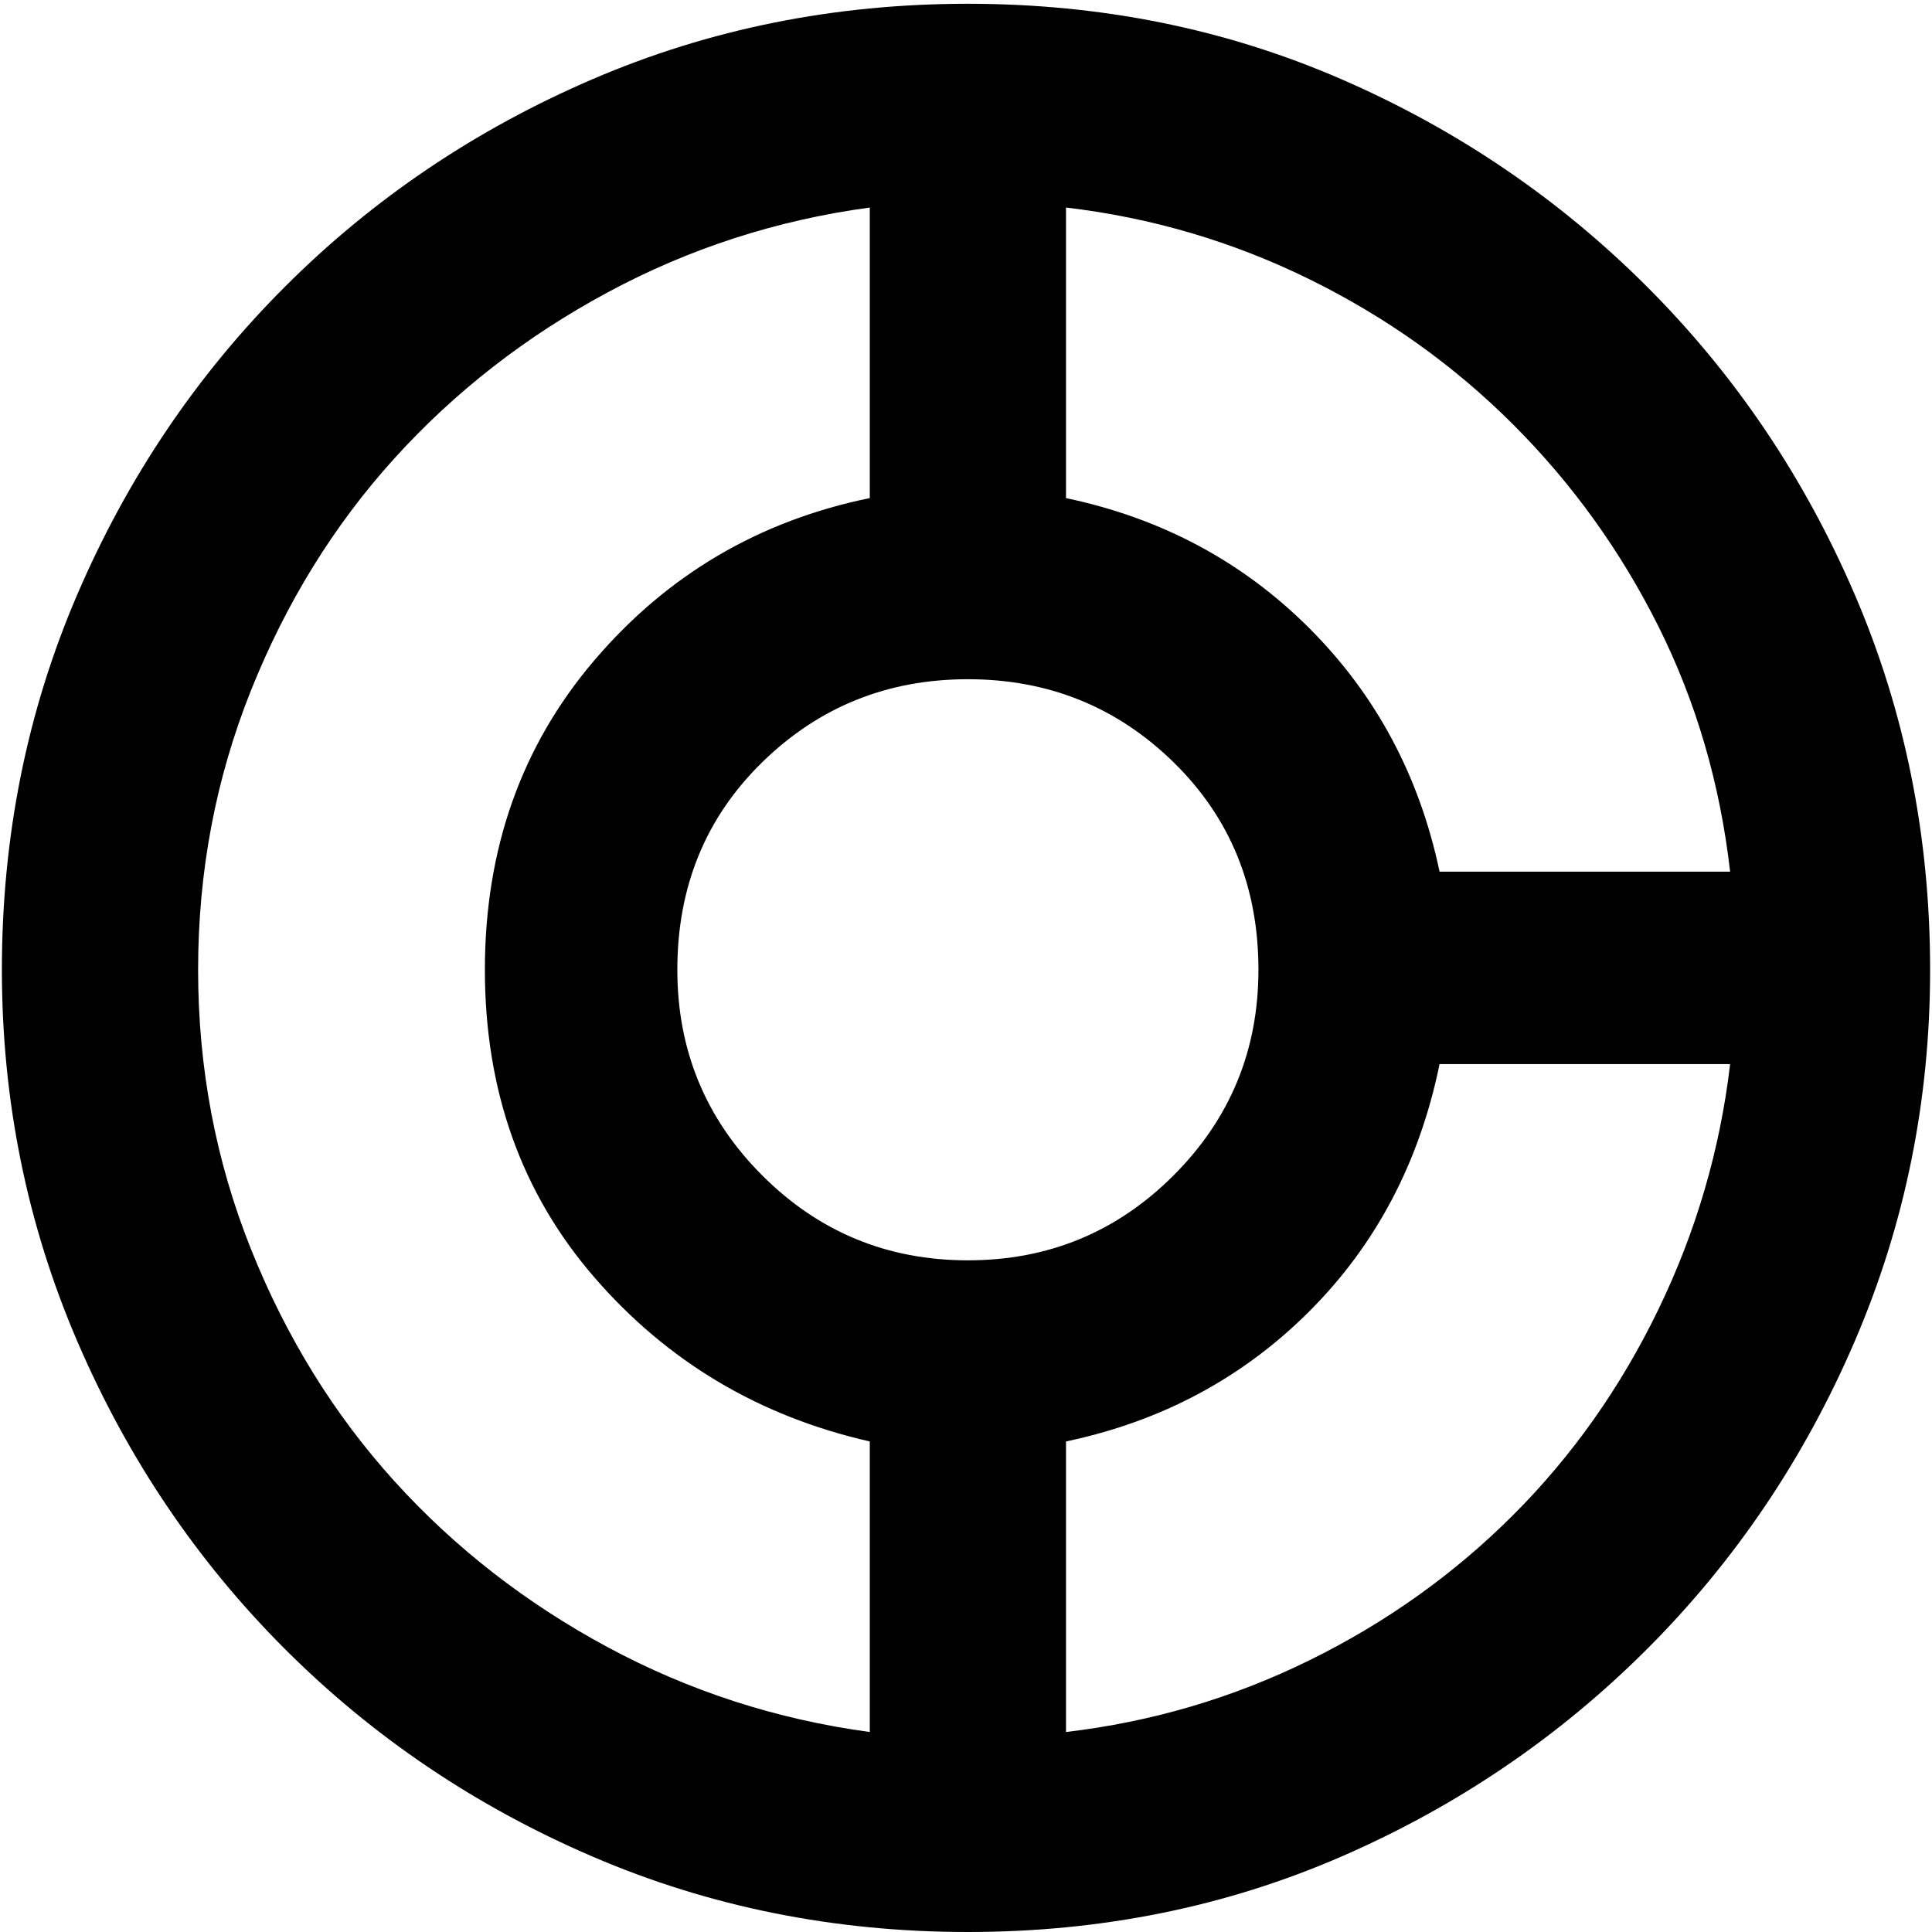 <svg xmlns="http://www.w3.org/2000/svg" viewBox="0 0 512 512">
	<path d="M256.5 1q53 0 99 20t81 55 55 81.5 20 99.5q0 52-20 98.5t-55 81.5-81 55-99 20-99.5-20-81.5-55-55-81.5T.5 257q0-53 20-99.5t55-81.5T157 21t99.5-20zm202 230q-4-35-19-65T401 112.5 347 74t-64.5-19v77q38 8 64.5 34.5t34.5 64.5h77zm-202 103q32 0 54.5-22.5t22.5-54.5q0-33-22.5-55t-54.5-22-54.5 22-22.5 55q0 32 22.5 54.5t54.5 22.5zm-204-77q0 39 14 74t38 61.5 56.5 44 69.5 22.5v-77q-44-10-73-43.5t-29-81.5 29-82 73-43V55q-37 5-69.5 22.5t-56.5 44-38 61.5-14 74zm230 202q34-4 64.5-19t54-38.5 38.5-54.5 19-65h-77q-8 39-34.5 65.5T282.5 382v77z"/>
</svg>